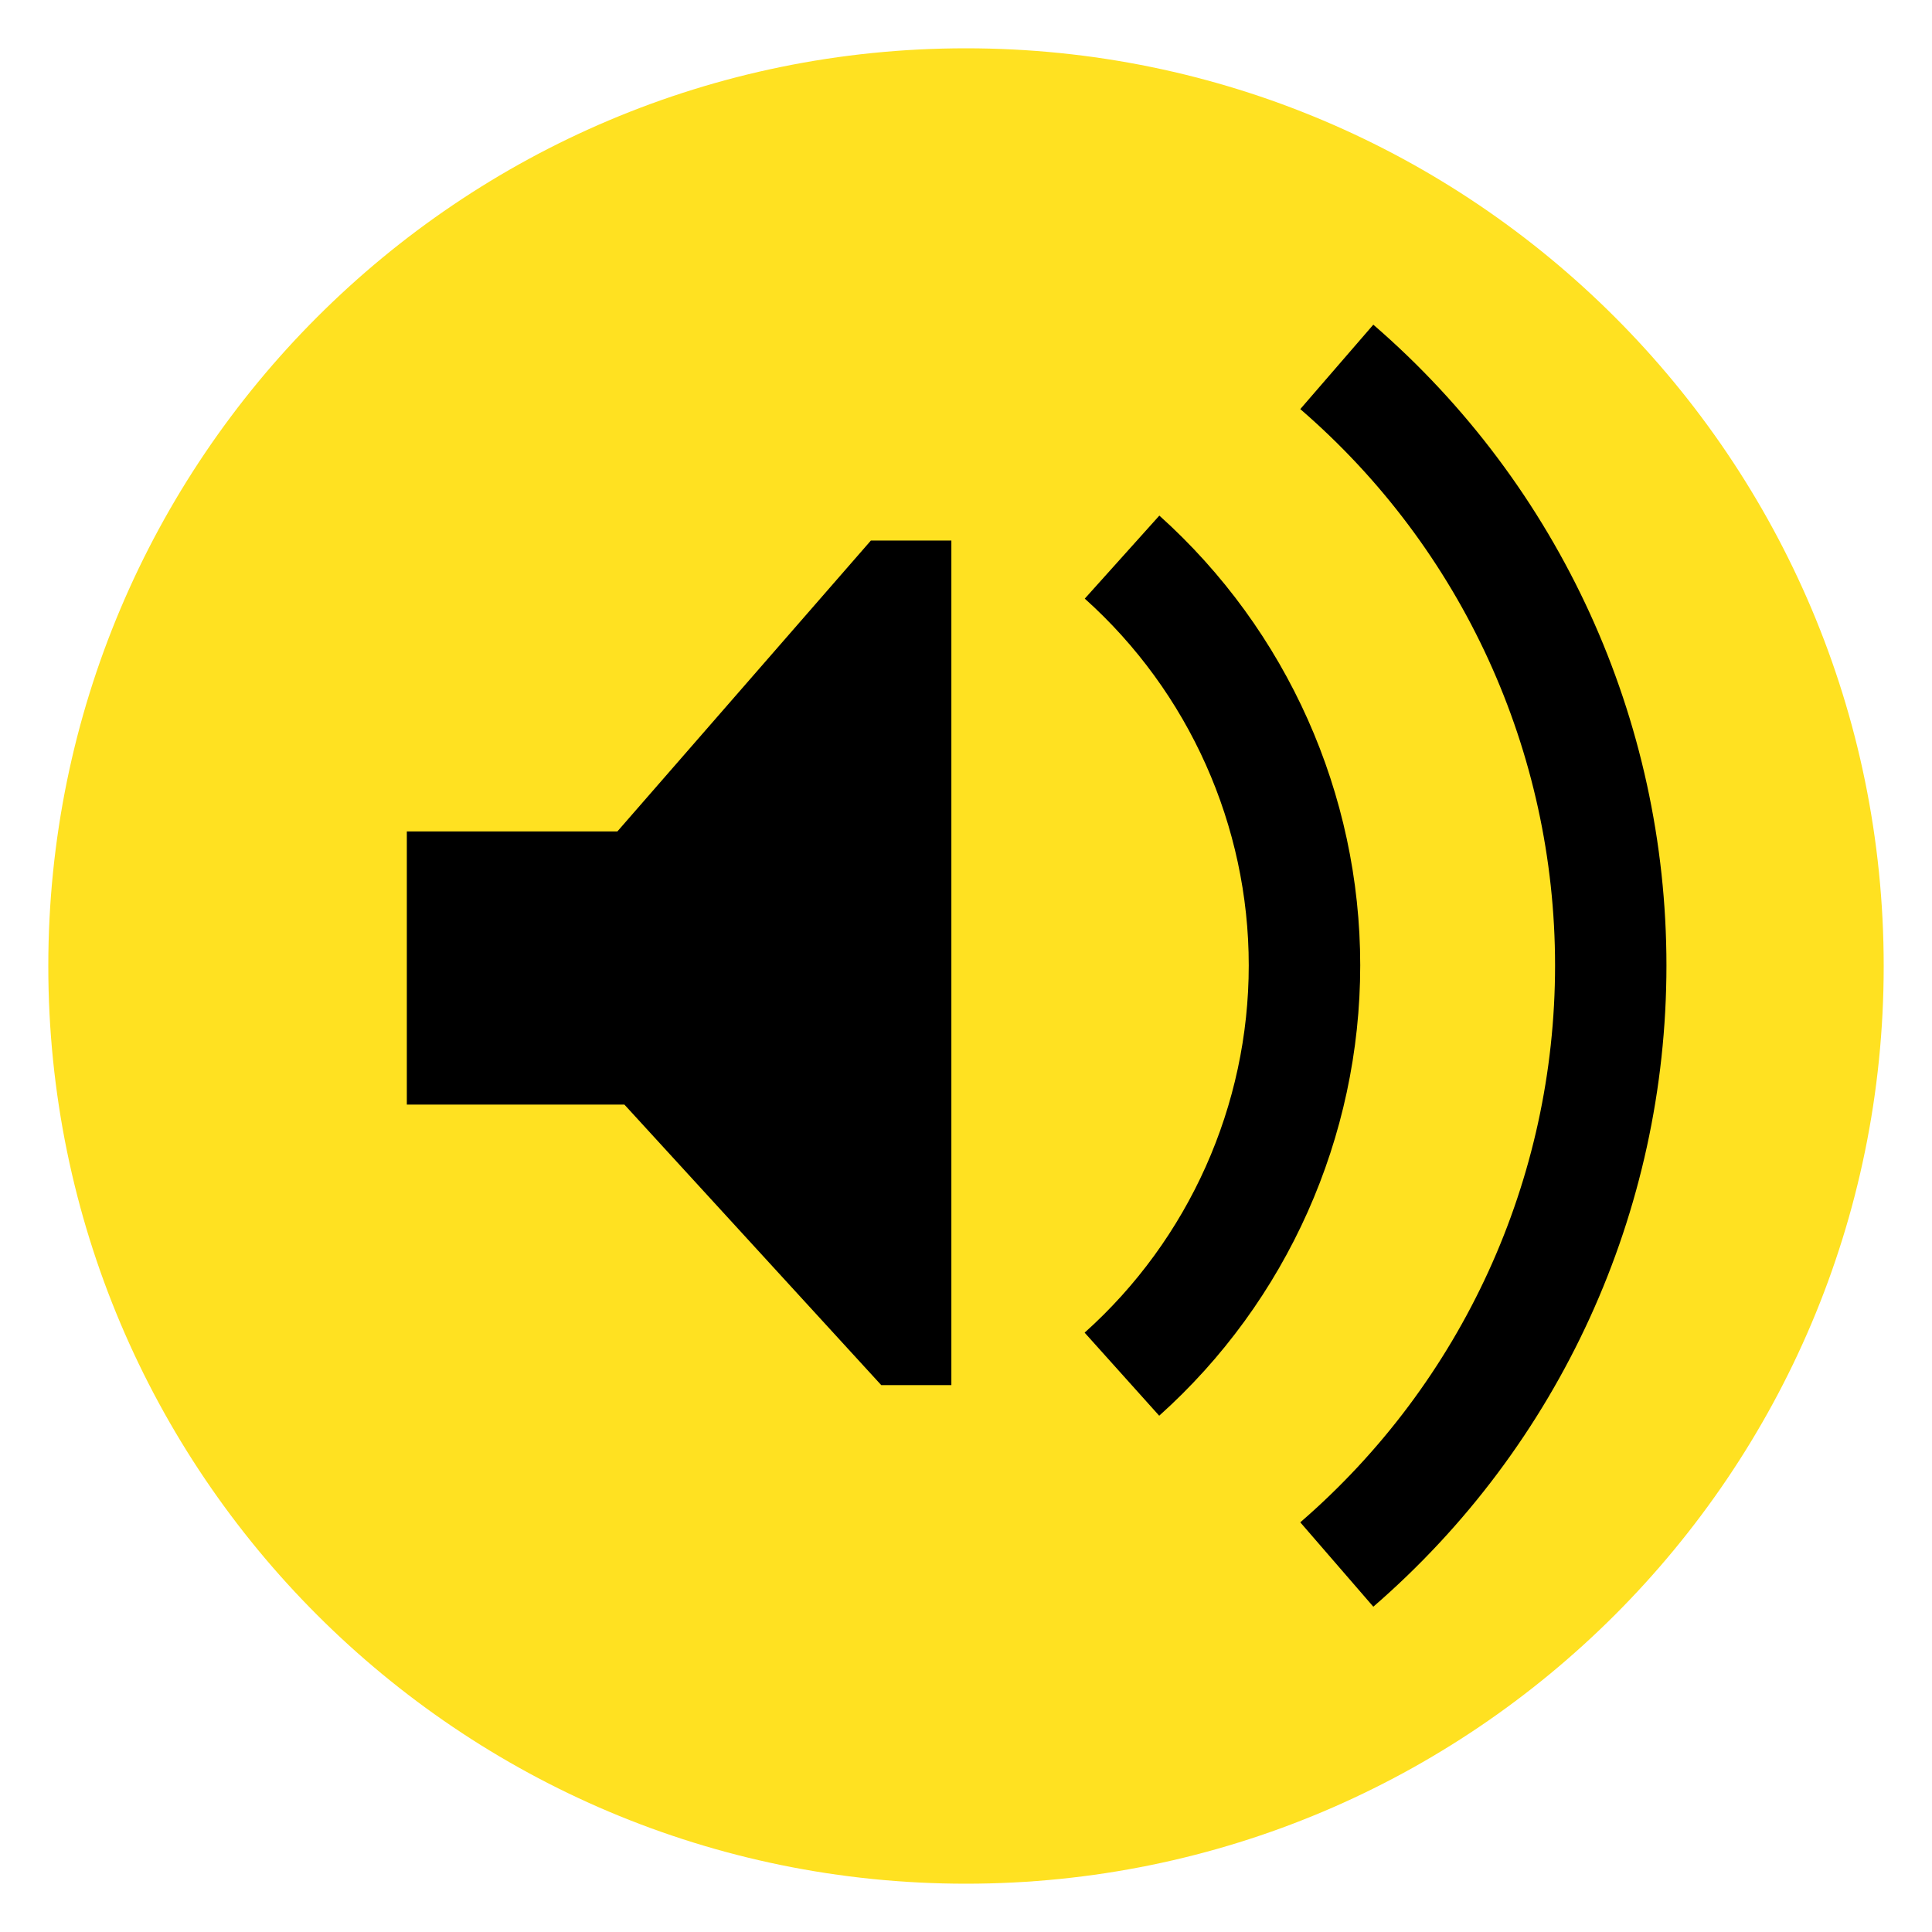 <?xml version="1.0" encoding="UTF-8" standalone="no"?><!-- Generator: Gravit.io --><svg xmlns="http://www.w3.org/2000/svg" xmlns:xlink="http://www.w3.org/1999/xlink" style="isolation:isolate" viewBox="0 0 40 40" width="40pt" height="40pt"><defs><clipPath id="_clipPath_KmiZxukWzX8yH01E0o5yBultYFxklK32"><rect width="40" height="40"/></clipPath></defs><g clip-path="url(#_clipPath_KmiZxukWzX8yH01E0o5yBultYFxklK32)"><g><path d=" M 39 20.003 C 39 30.493 30.492 39 19.999 39 C 9.507 39 1 30.493 1 20.003 C 1 9.508 9.507 1 19.999 1 C 30.492 1 39 9.508 39 20.003 Z " fill="rgb(255,225,33)"/><g><path d=" M 28.433 33.265 L 26.921 31.518 C 30.274 28.618 32.196 24.417 32.196 19.989 C 32.196 15.563 30.274 11.365 26.921 8.47 L 28.433 6.722 C 32.29 10.056 34.502 14.89 34.502 19.989 C 34.502 25.09 32.29 29.927 28.433 33.265 Z " fill="rgb(0,0,0)"/><path d=" M 24 29.311 L 22.456 27.591 C 24.617 25.656 25.854 22.884 25.854 19.987 C 25.854 17.099 24.619 14.33 22.459 12.394 L 24.003 10.675 C 26.649 13.049 28.162 16.444 28.162 19.986 C 28.162 23.543 26.646 26.941 24 29.311 Z " fill="rgb(0,0,0)"/><path d=" M 19.697 11.191 L 18.031 11.191 L 12.782 17.214 L 8.423 17.214 L 8.423 22.869 L 12.927 22.869 L 18.245 28.677 L 19.697 28.677 L 19.697 11.191 Z " fill="rgb(0,0,0)"/></g></g></g></svg>